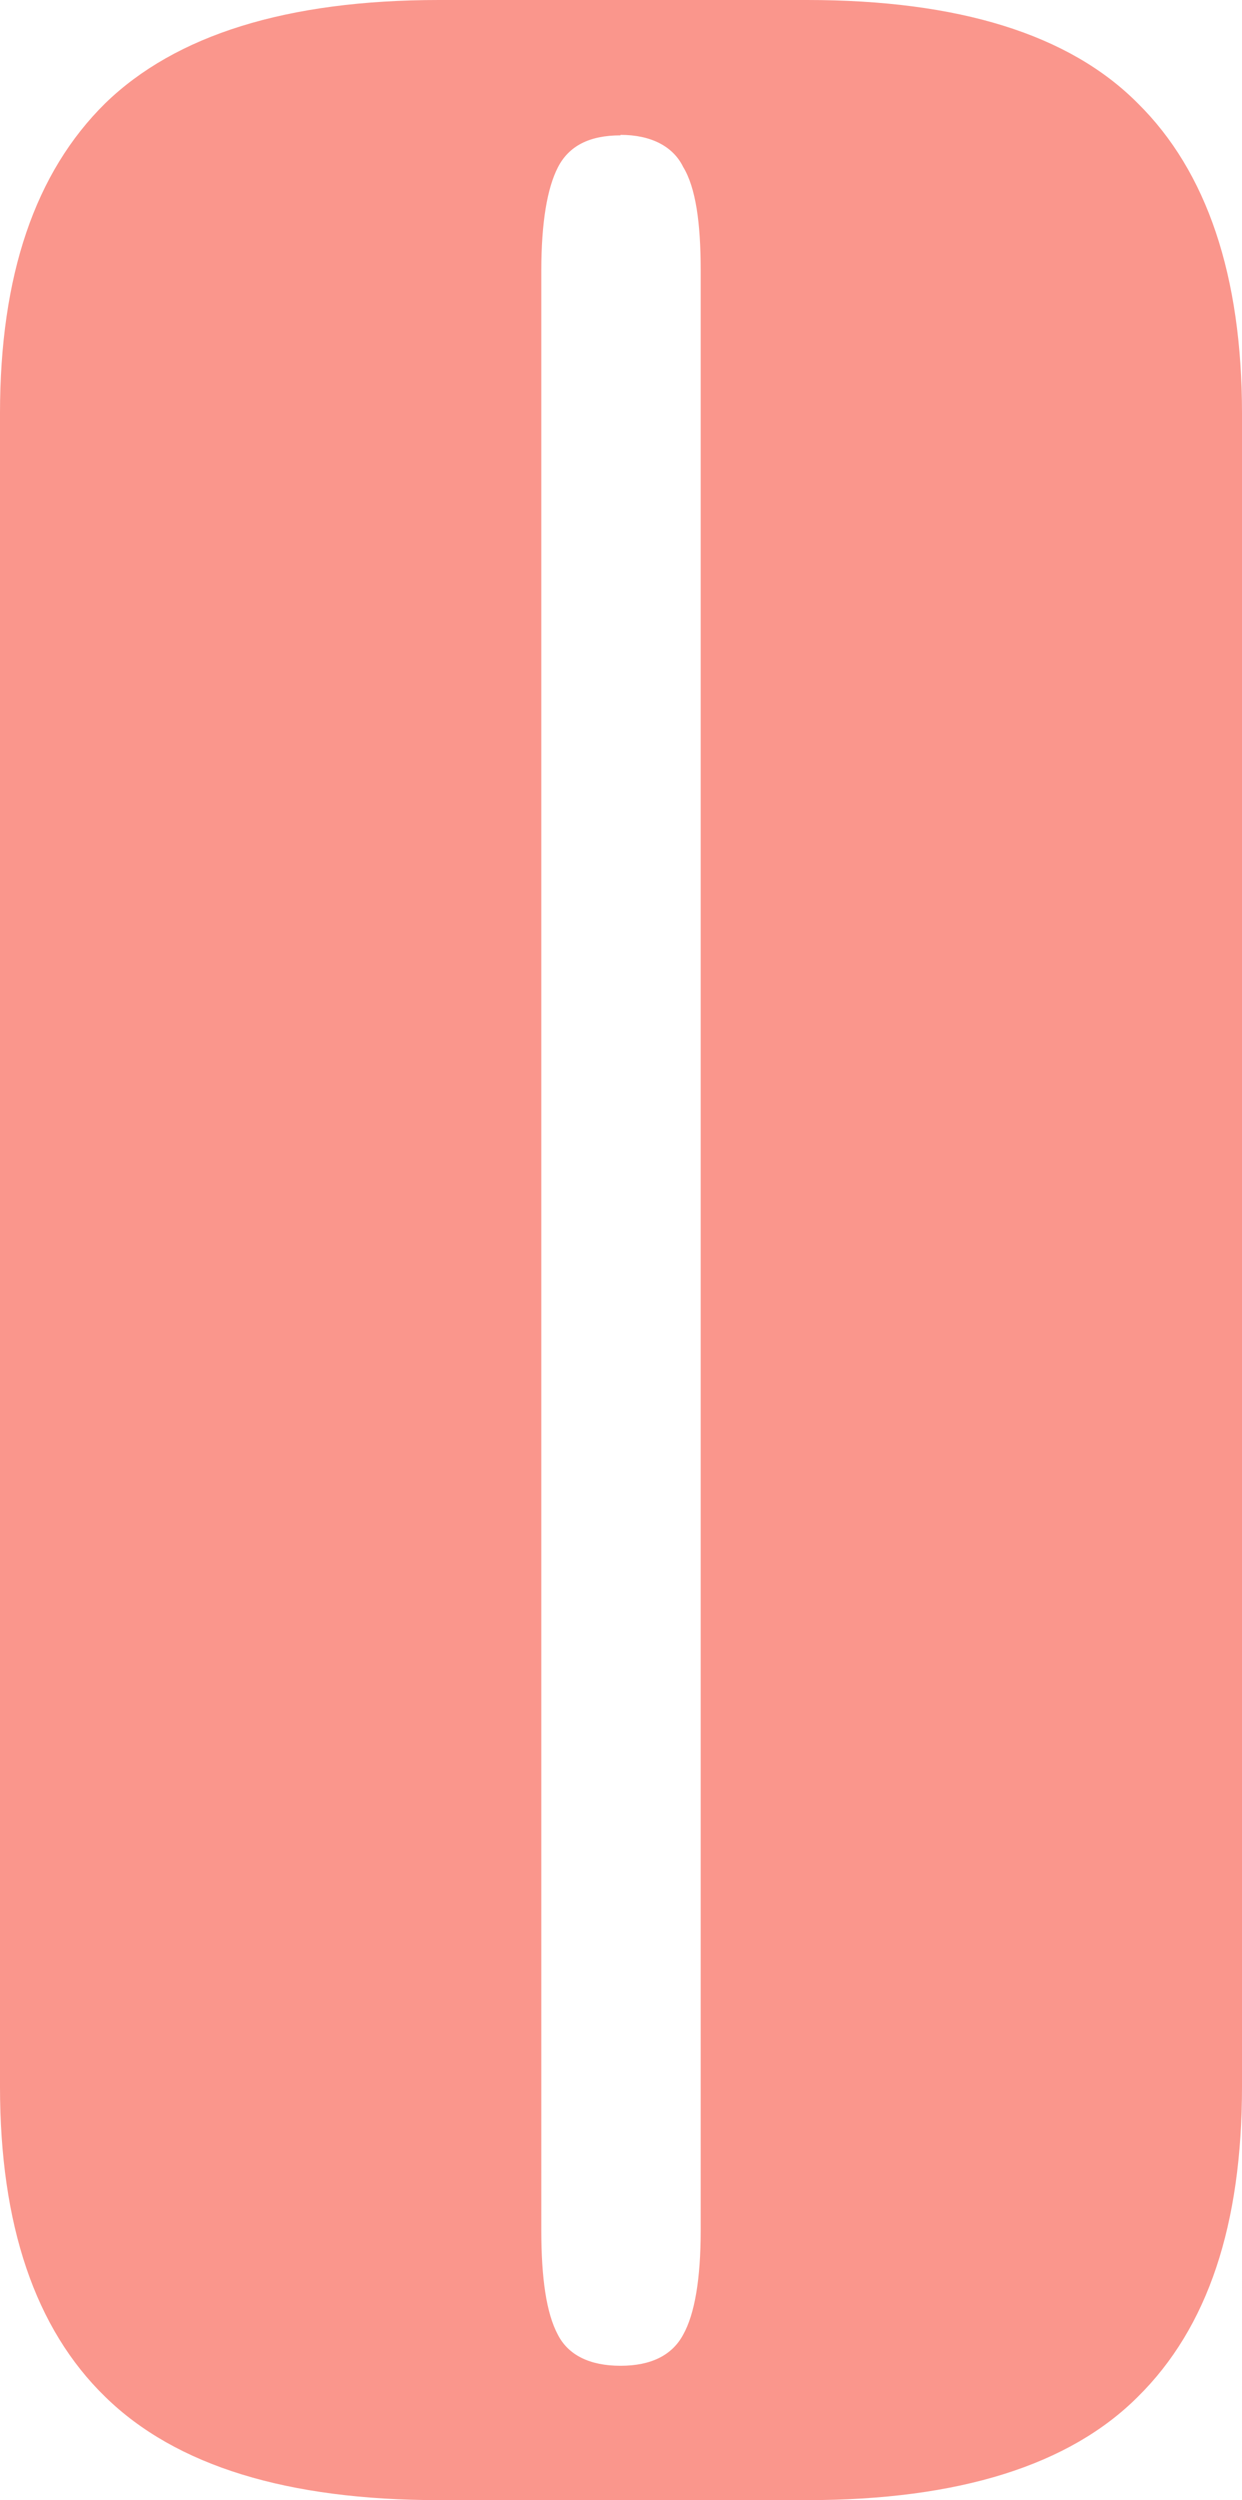 <?xml version="1.0" encoding="UTF-8"?>
<svg id="Layer_1" data-name="Layer 1" xmlns="http://www.w3.org/2000/svg" viewBox="0 0 24.78 49.87">
  <path d="M12.38,2.7c-.62,0-1.03.21-1.25.64-.21.41-.33,1.09-.33,2.06v39.09c0,.95.1,1.65.33,2.08.21.41.64.62,1.25.62s1.03-.21,1.25-.62c.23-.41.35-1.11.35-2.08V5.39c0-.95-.1-1.65-.35-2.06-.2-.41-.64-.64-1.25-.64M0,41.62V8.25C0,5.49.7,3.44,2.1,2.06,3.5.7,5.72,0,8.76,0h7.34c3.02,0,5.23.68,6.6,2.06,1.38,1.36,2.08,3.44,2.08,6.19v33.37c0,2.76-.68,4.81-2.08,6.19-1.36,1.36-3.56,2.06-6.6,2.06h-7.34c-3.02,0-5.25-.68-6.66-2.06C.7,46.45,0,44.38,0,41.62" fill="#fa968c" stroke-width="0"/>
</svg>